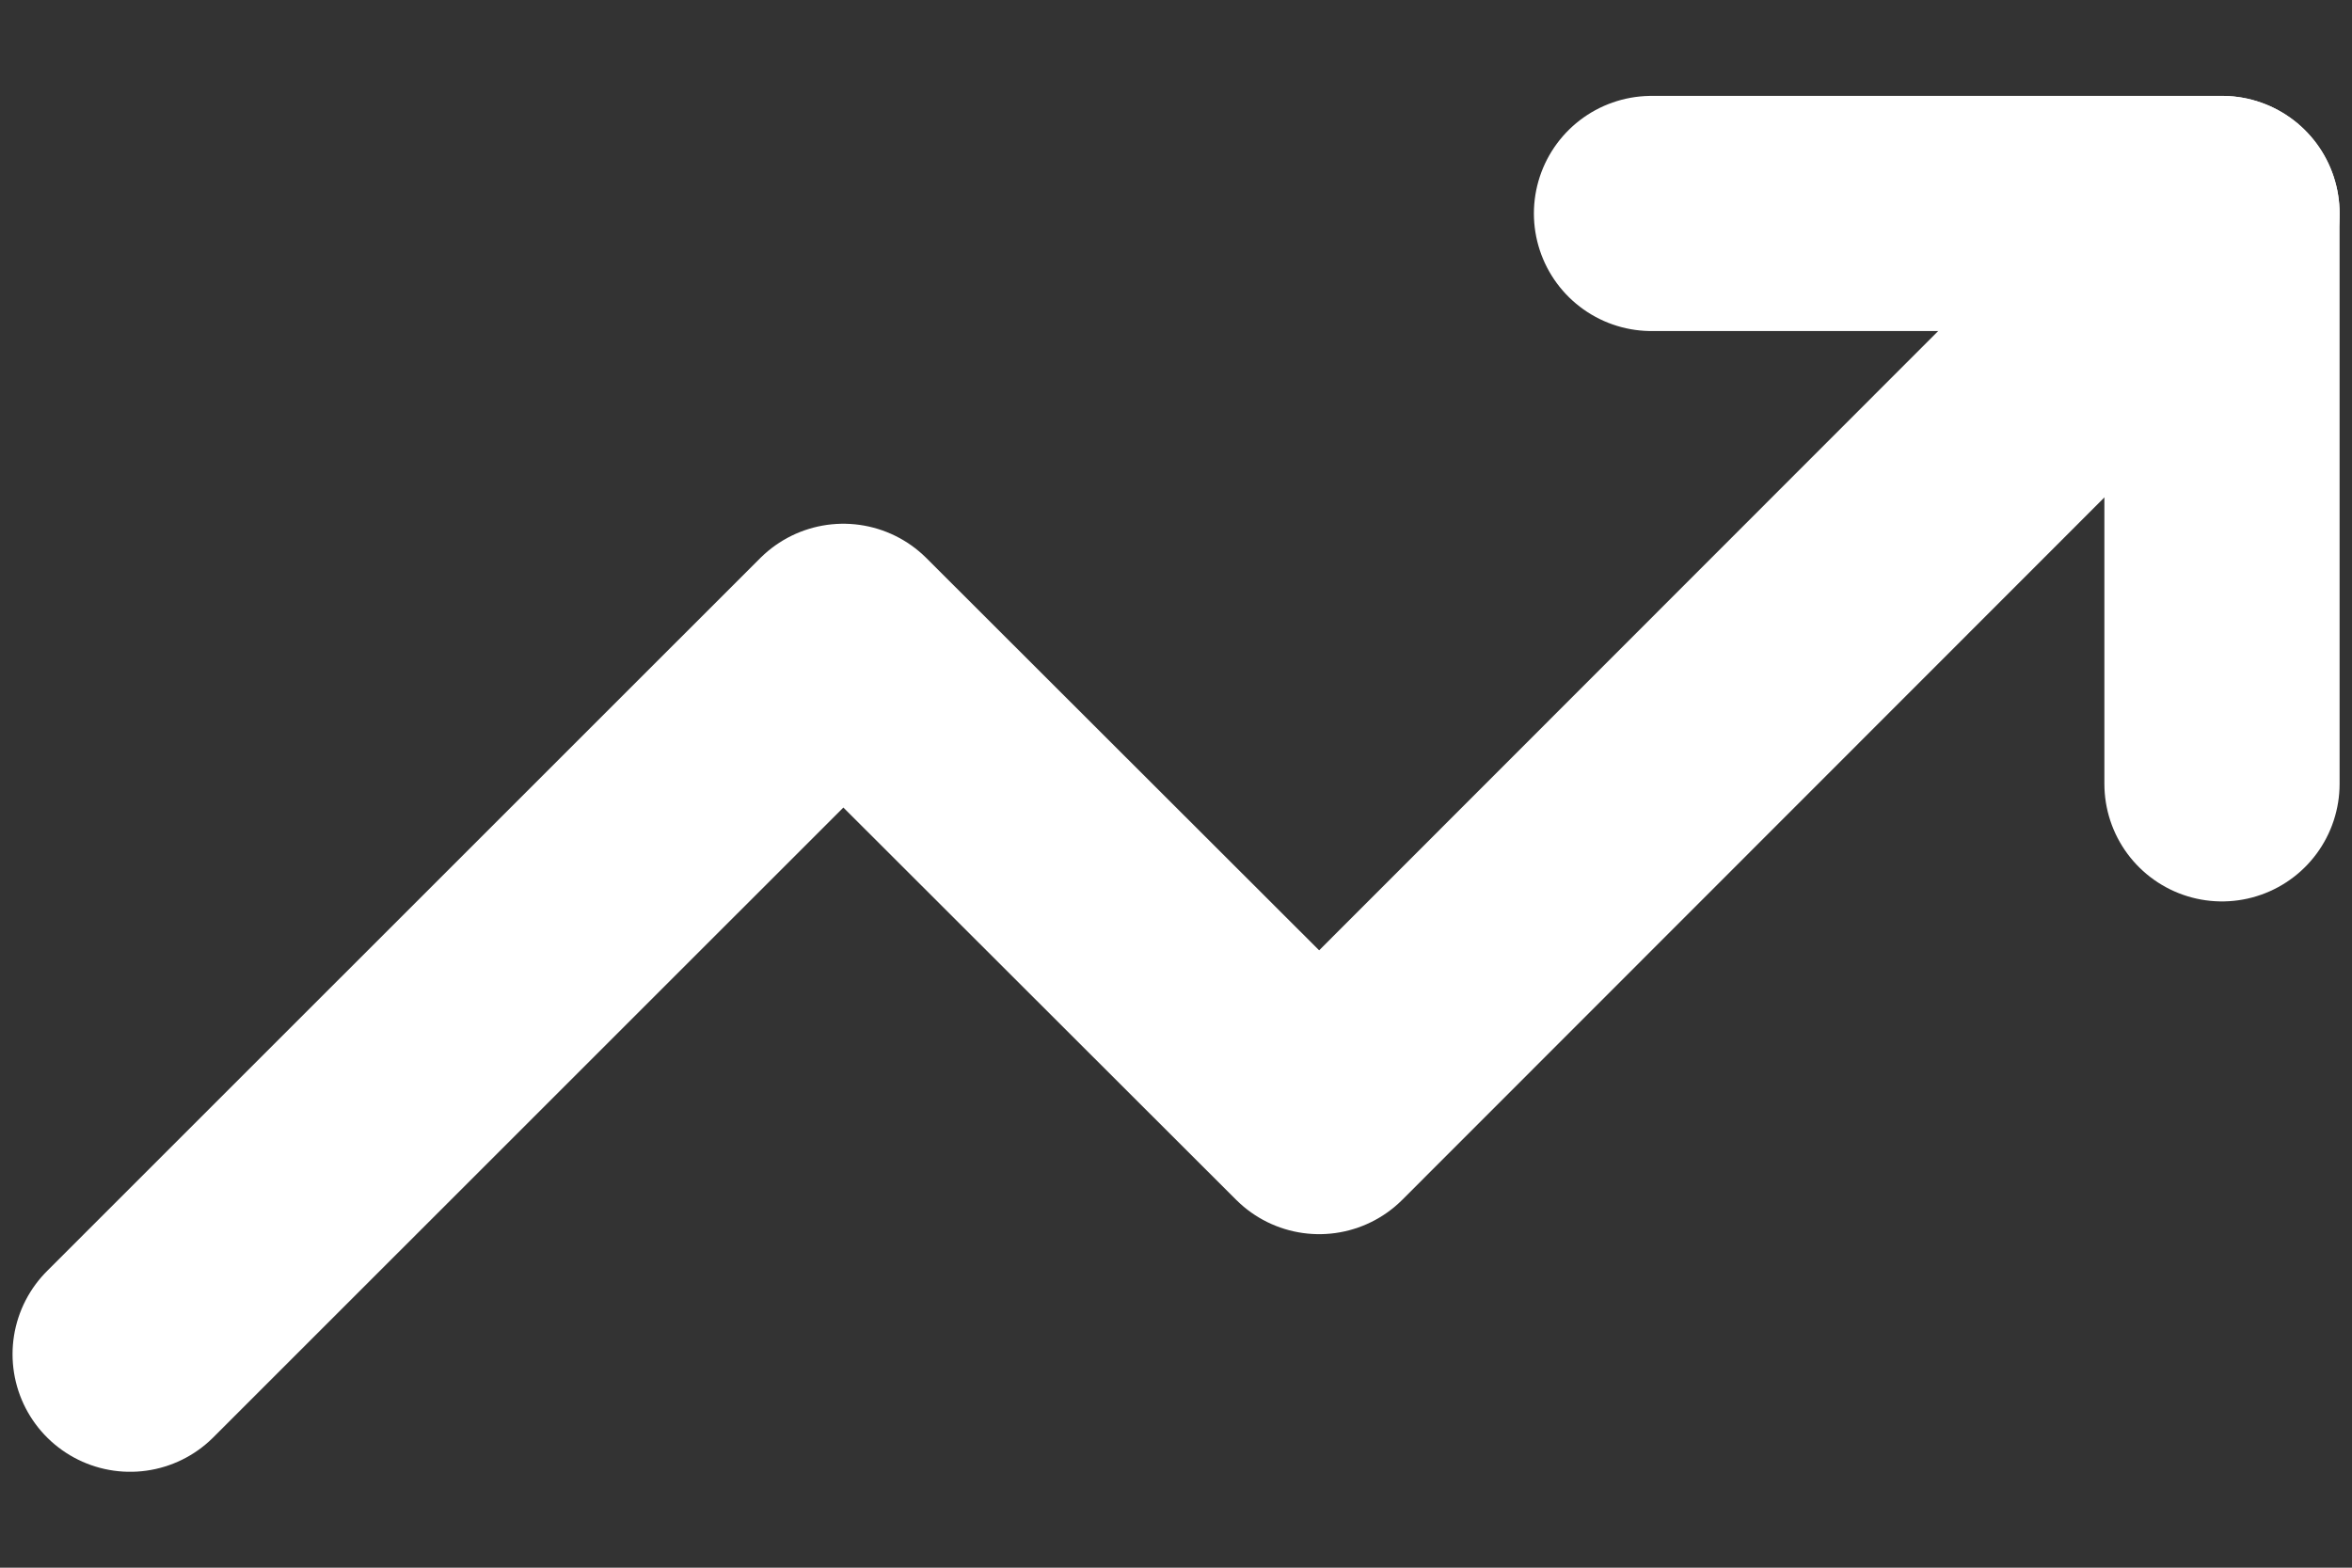 <svg width="18" height="12" viewBox="0 0 18 12" fill="none" xmlns="http://www.w3.org/2000/svg">
<rect x="0" y="0" width="18" height="12" fill="#333333" stroke="none"/>
<path d="M17.005 1.634L10.096 8.547L6.454 4.909L0.996 10.366" stroke="white" stroke-width="1.8" stroke-linecap="round" stroke-linejoin="round"/>
<path d="M12.639 1.634H17.005V6" stroke="white" stroke-width="1.8" stroke-linecap="round" stroke-linejoin="round"/>
</svg>
